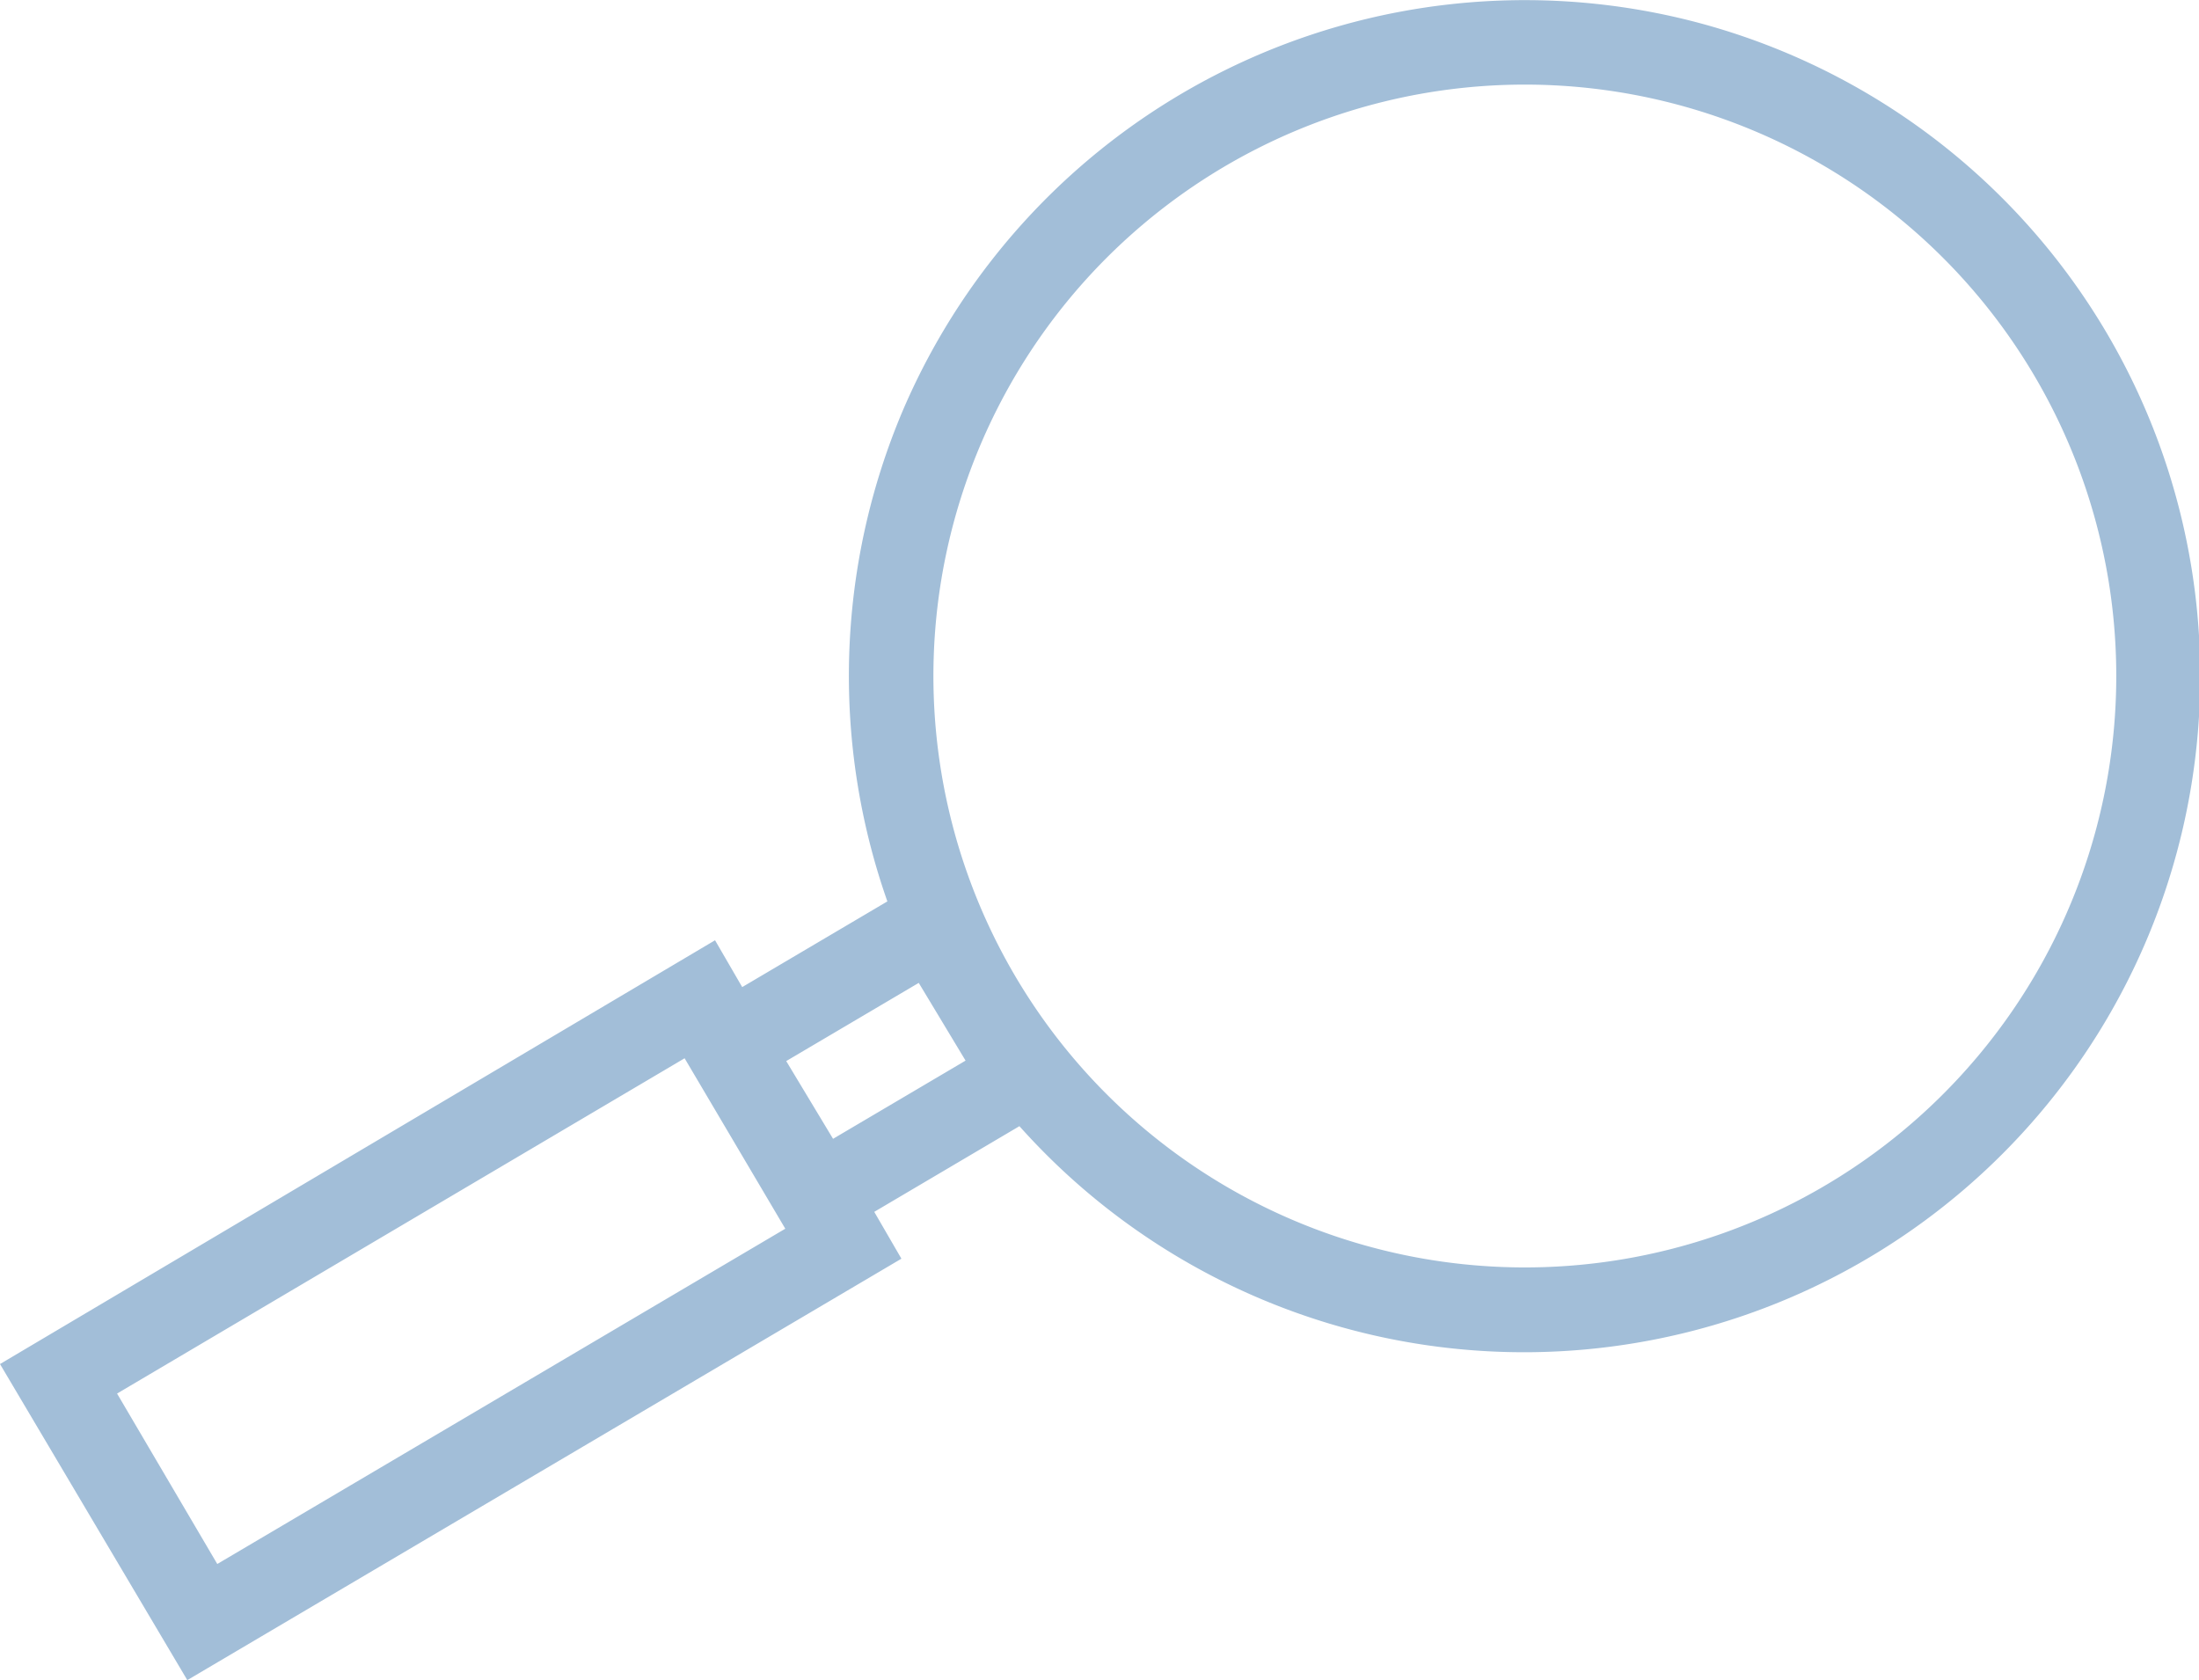 <svg xmlns="http://www.w3.org/2000/svg" viewBox="0 0 46.96 35.88"><title>Zasób 1</title><path d="M36.17.46a14.45,14.45,0,0,0-16.9,8.33h0a14.52,14.52,0,0,0-.32,10.46l-3.1,1.83-.58-1L0,29.13l4,6.75,15.25-9-.58-1,3.1-1.83A14.44,14.44,0,1,0,36.17.46ZM14.62,22.6l2.15,3.64L4.64,33.4,2.5,29.76Zm5-1.61,1,1.66-2.83,1.67-1-1.66ZM43.43,8a12.63,12.63,0,1,1-5.91-5.18A12.63,12.63,0,0,1,43.43,8Z" fill="#a2bed8"/></svg>